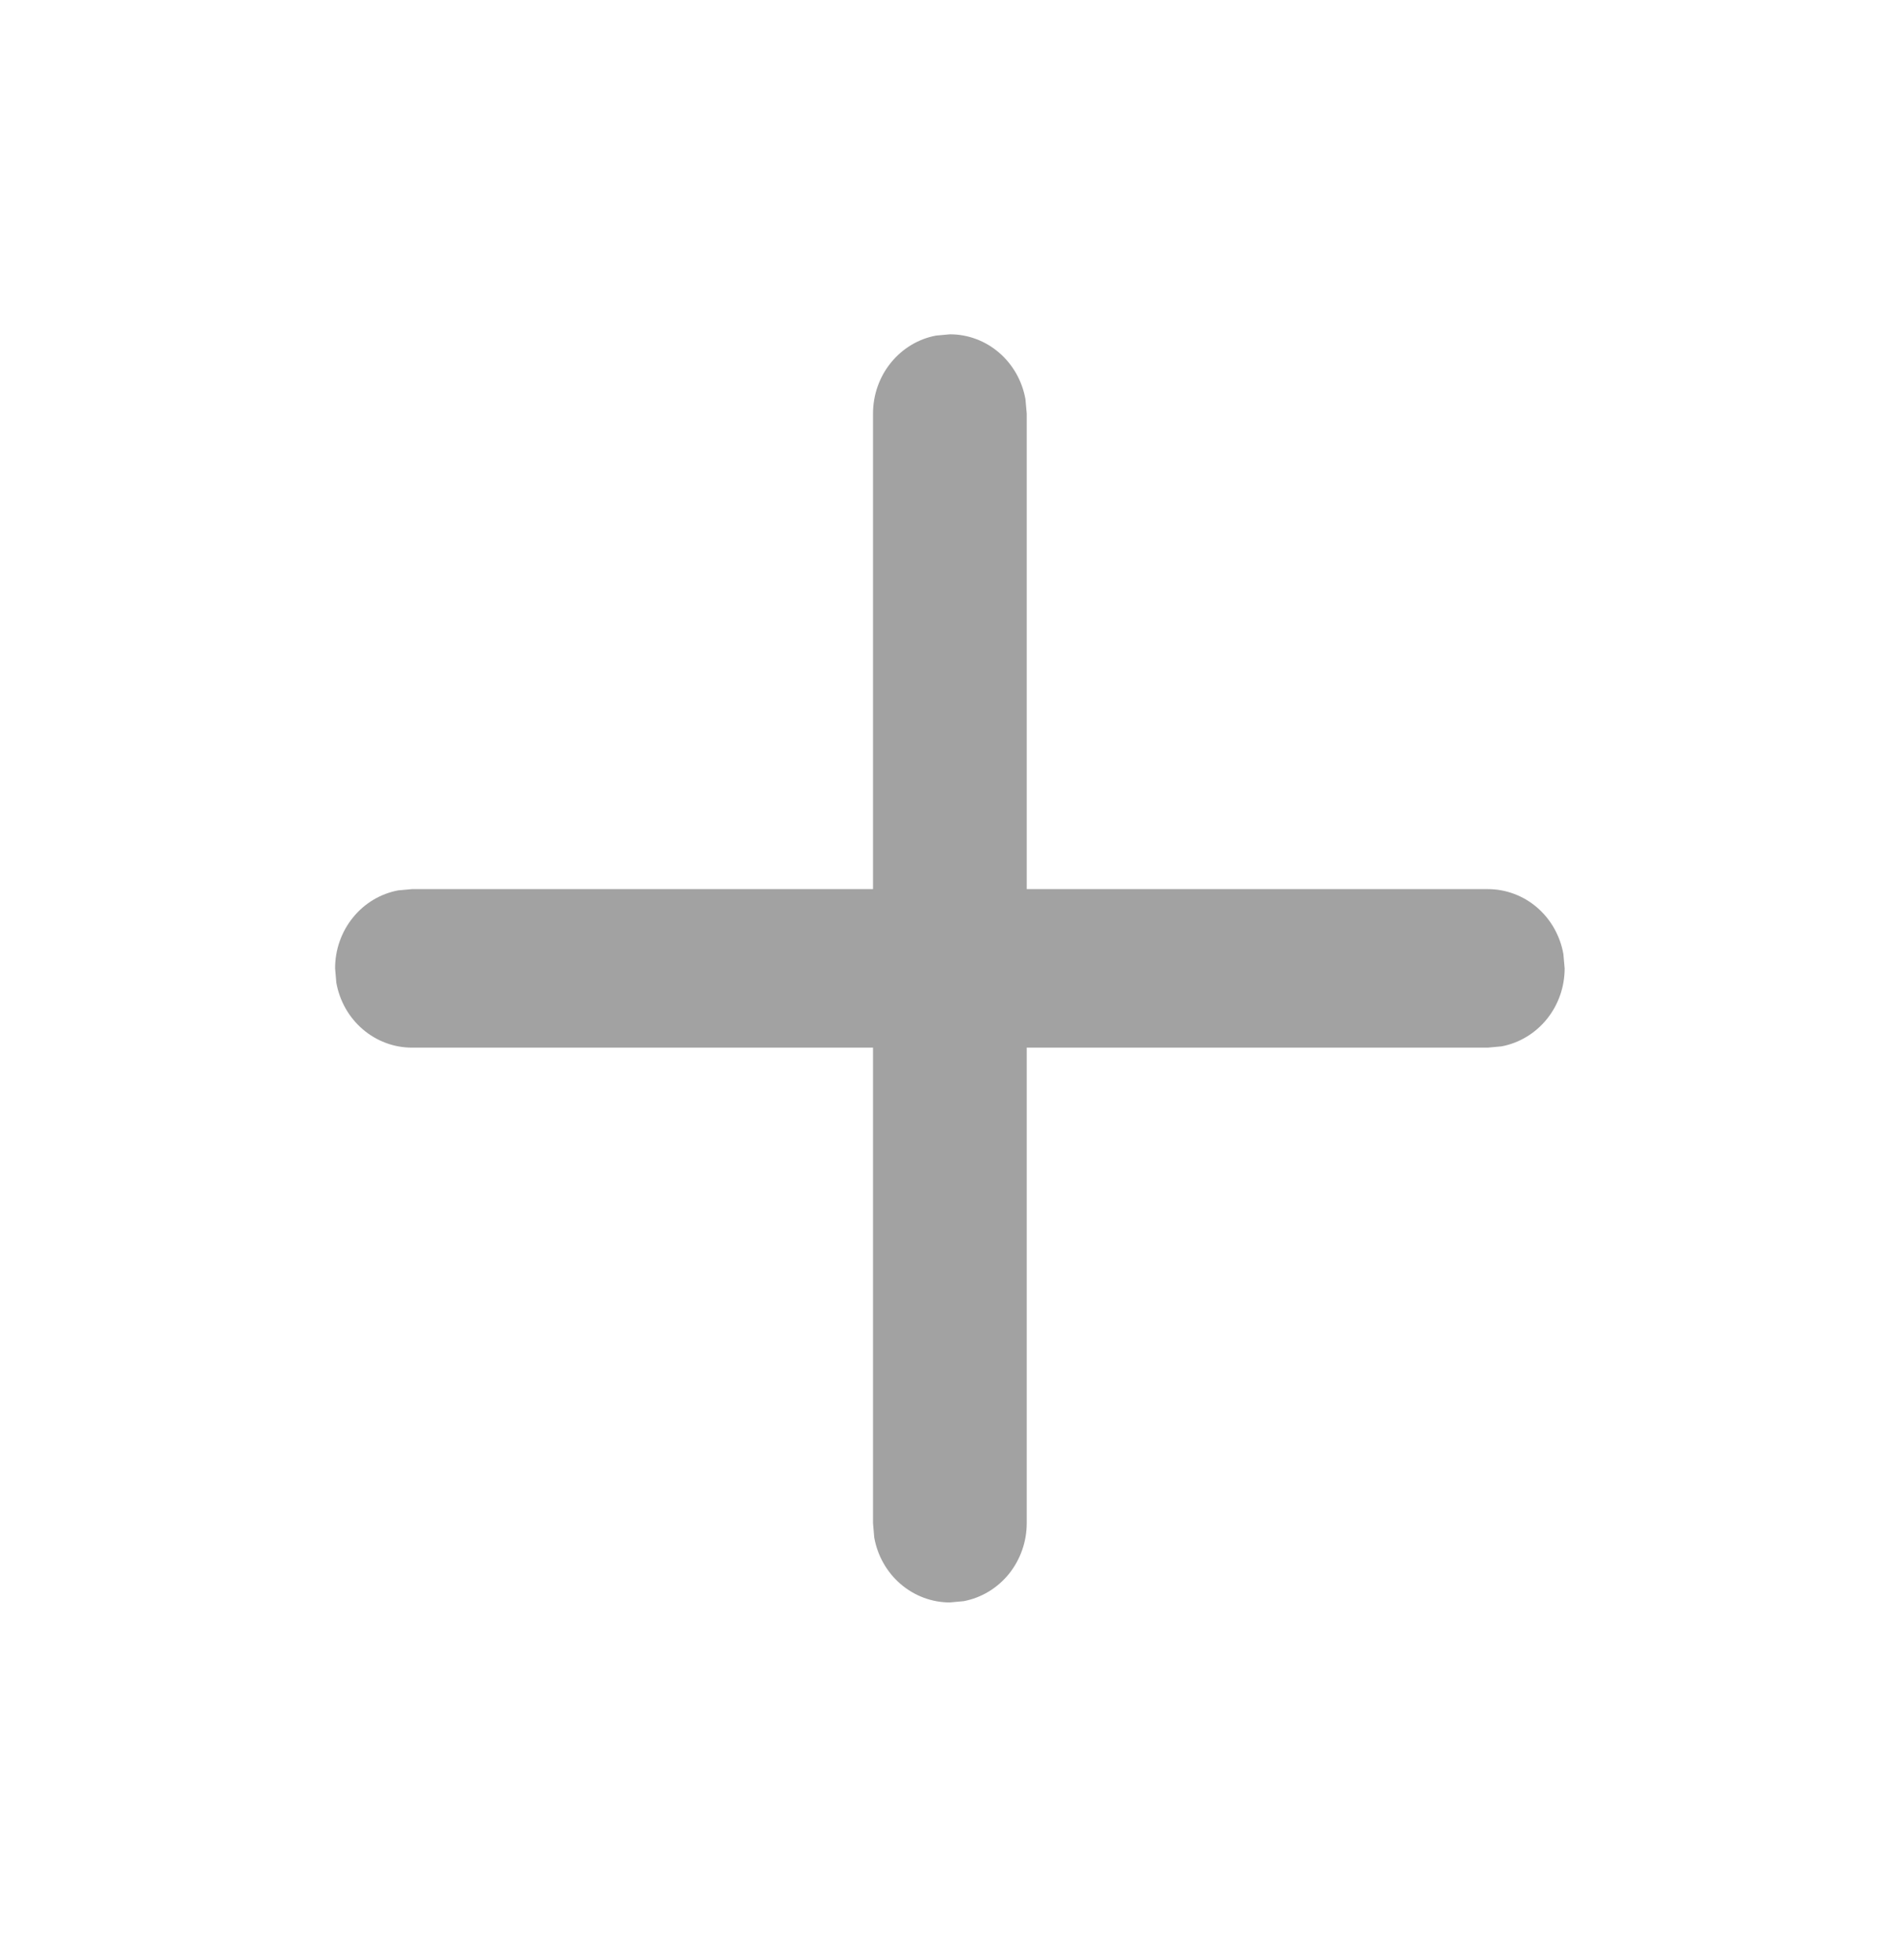 <svg width="33" height="34" viewBox="0 0 33 34" fill="none" xmlns="http://www.w3.org/2000/svg">
<path d="M16.24 5.822L16.48 5.8C16.792 5.799 17.095 5.912 17.334 6.118C17.574 6.324 17.736 6.611 17.792 6.927L17.814 7.175V15.425H25.814C26.126 15.425 26.428 15.537 26.668 15.743C26.907 15.949 27.069 16.235 27.125 16.552L27.147 16.8C27.147 17.121 27.038 17.433 26.838 17.68C26.638 17.927 26.36 18.095 26.053 18.153L25.814 18.175H17.814V26.425C17.814 26.746 17.704 27.058 17.505 27.305C17.305 27.552 17.027 27.72 16.72 27.778L16.48 27.8C16.168 27.8 15.866 27.687 15.626 27.481C15.386 27.275 15.224 26.989 15.168 26.672L15.147 26.425V18.175H7.147C6.835 18.175 6.533 18.062 6.293 17.856C6.053 17.65 5.891 17.364 5.835 17.047L5.814 16.8C5.813 16.478 5.923 16.166 6.123 15.919C6.322 15.672 6.6 15.505 6.907 15.447L7.147 15.425H15.147V7.175C15.147 6.853 15.256 6.541 15.456 6.294C15.656 6.047 15.933 5.879 16.24 5.822Z" fill="#A2A2A2"/>
</svg>

